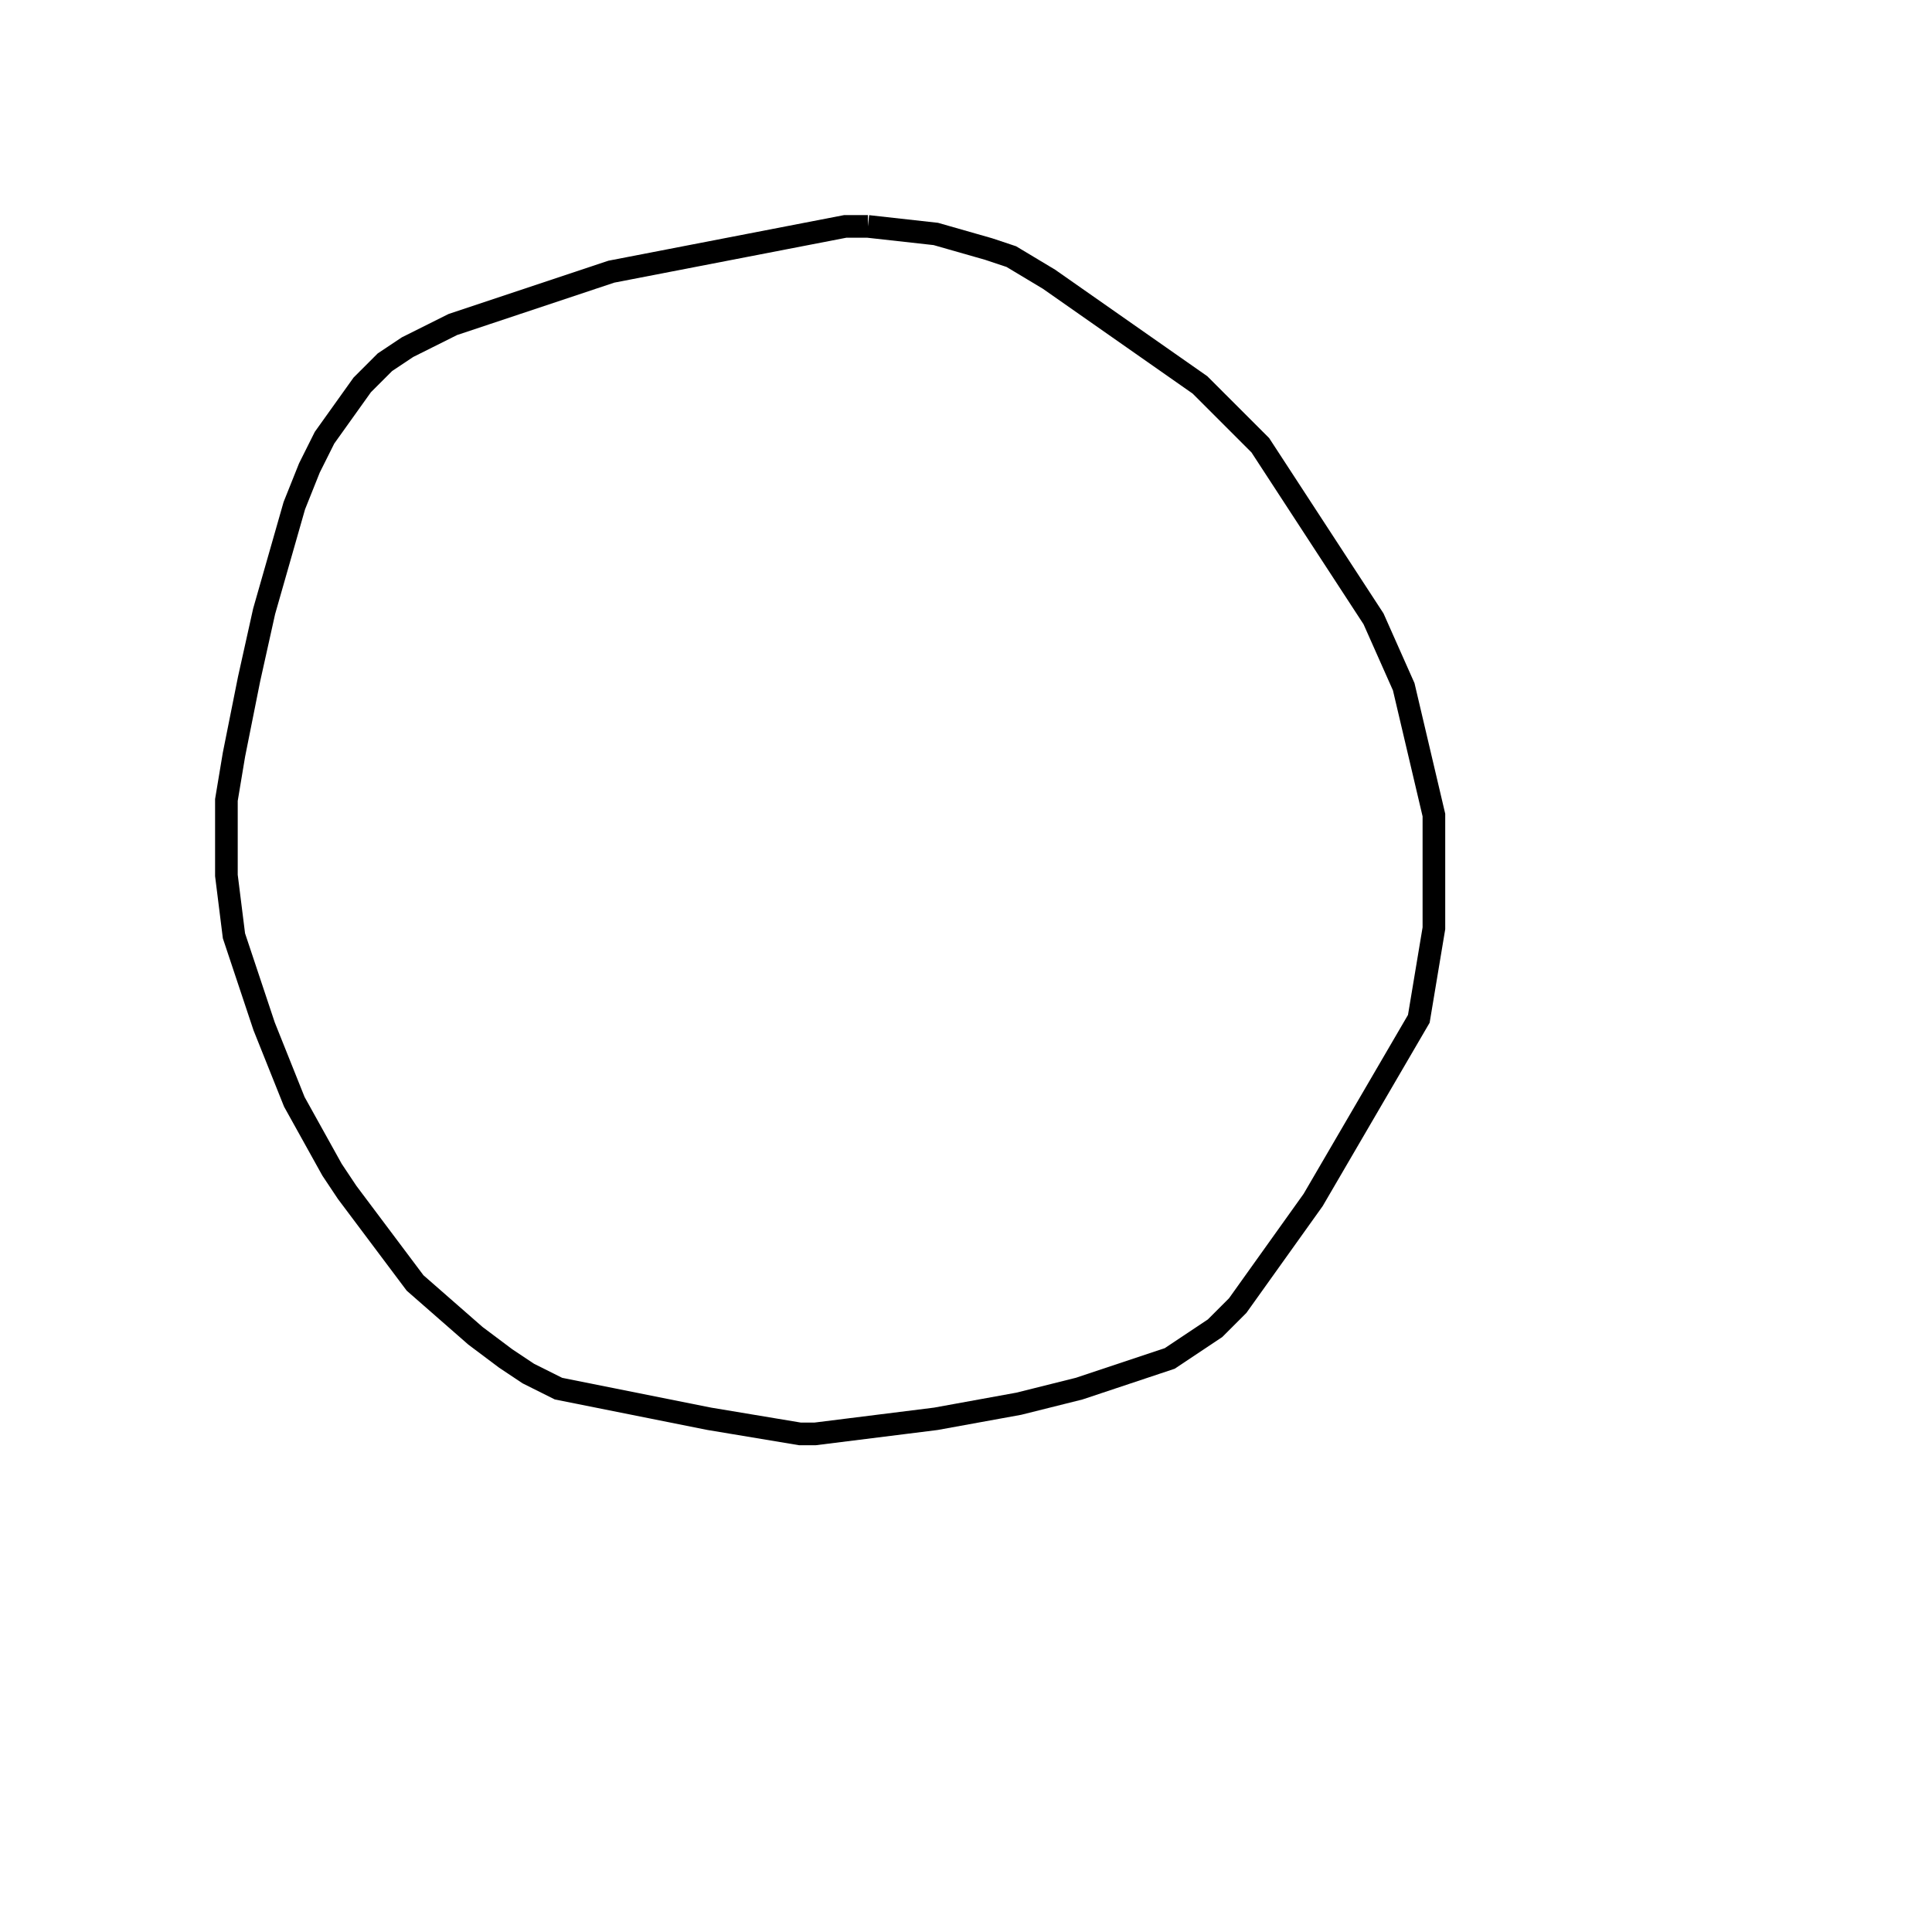 <svg width="256" height="256" xmlns="http://www.w3.org/2000/svg" fill-opacity="0" stroke="black" stroke-width="3" ><path d="M115 30 124 31 131 33 134 34 139 37 159 51 167 59 182 82 186 91 190 108 190 123 188 135 174 159 164 173 161 176 155 180 143 184 135 186 124 188 108 190 106 190 94 188 74 184 70 182 67 180 63 177 55 170 46 158 44 155 39 146 35 136 31 124 30 116 30 106 31 100 33 90 35 81 39 67 41 62 43 58 48 51 51 48 54 46 60 43 81 36 112 30 115 30 "/></svg>